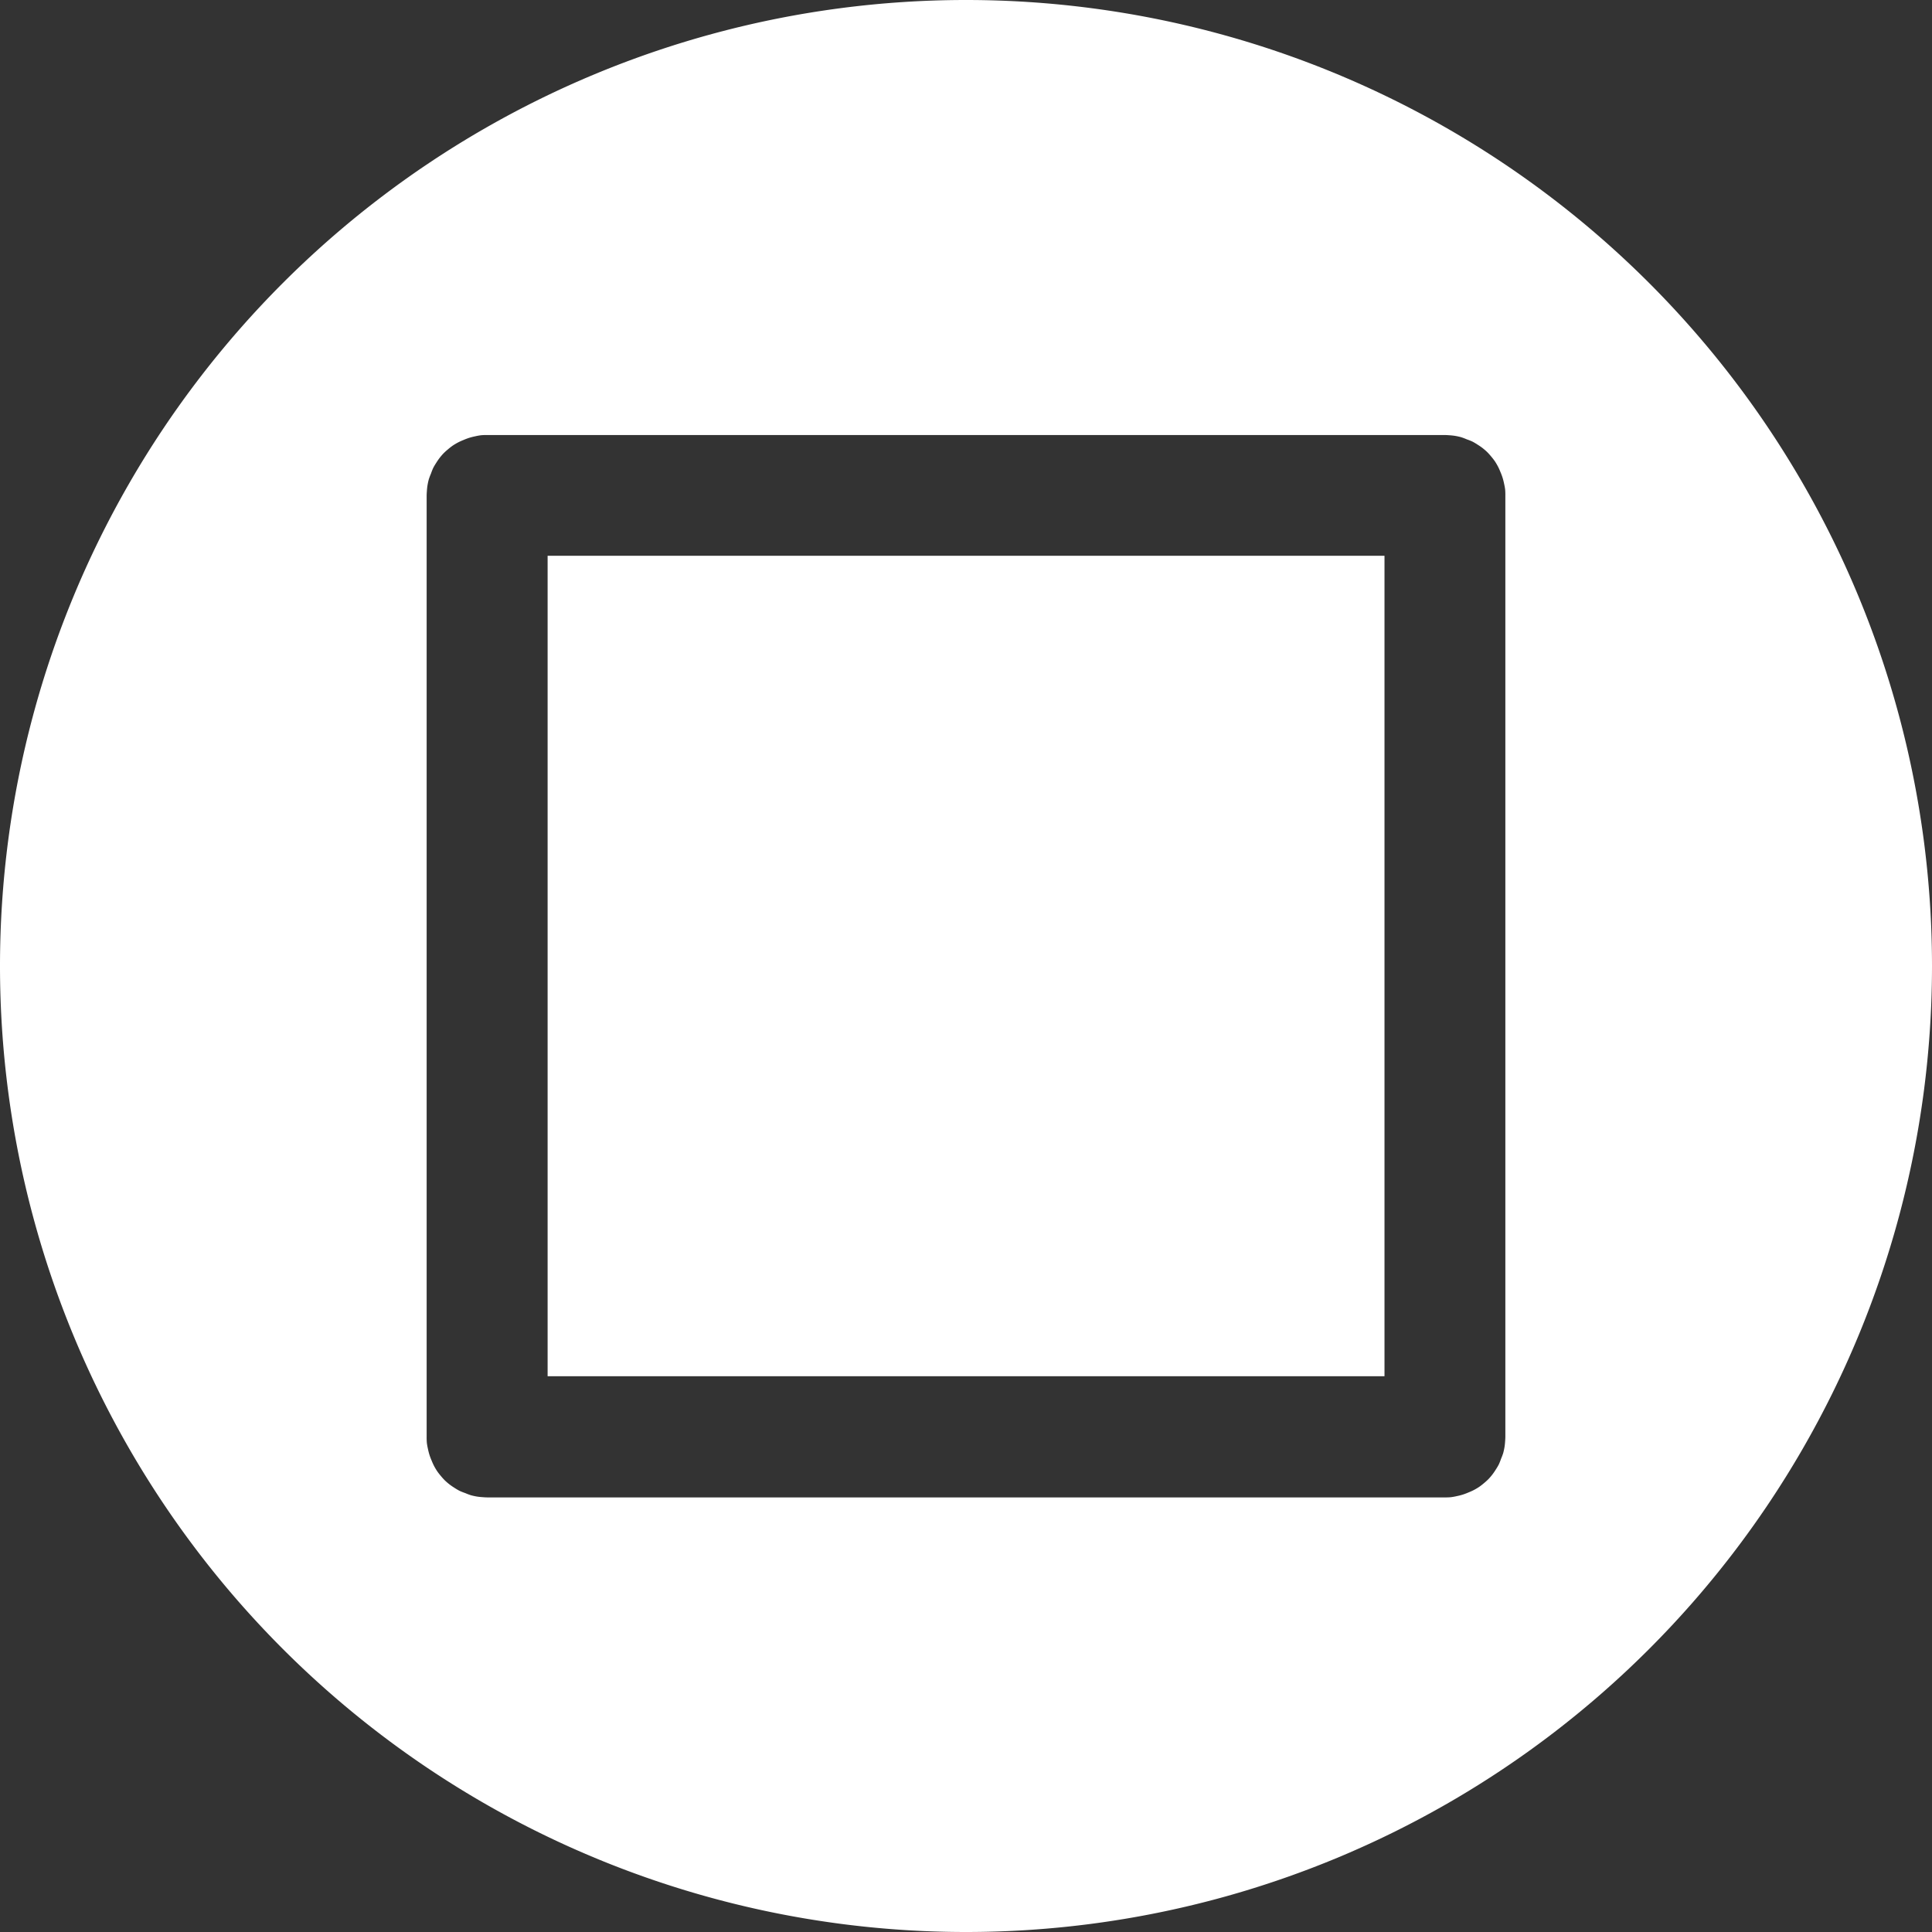 <?xml version="1.0" encoding="UTF-8"?>
<svg version="1.1" viewBox="0 0 18 18" xmlns="http://www.w3.org/2000/svg">
 <rect x="0" y="0" width="18" height="18" fill="#333333" stroke="none"/>
 <path d="m5.102 5.178v7.644h7.797v-7.644h-7.797z" fill="#fff"/>
 <path d="m9 0a9 9 0 0 0-9 9 9 9 0 0 0 9 9 9 9 0 0 0 9-9 9 9 0 0 0-9-9zm-4.461 4.053h8.922a0.563 0.563 0 0 1 0.039 0.002 0.563 0.563 0 0 1 0.057 0.006 0.563 0.563 0 0 1 0.055 0.012 0.563 0.563 0 0 1 0.053 0.02 0.563 0.563 0 0 1 0.053 0.021 0.563 0.563 0 0 1 0.049 0.029 0.563 0.563 0 0 1 0.045 0.031 0.563 0.563 0 0 1 0.043 0.037 0.563 0.563 0 0 1 0.037 0.041 0.563 0.563 0 0 1 0.035 0.045 0.563 0.563 0 0 1 0.029 0.049 0.563 0.563 0 0 1 0.023 0.051 0.563 0.563 0 0 1 0.02 0.053 0.563 0.563 0 0 1 0.014 0.055 0.563 0.563 0 0 1 0.01 0.055 0.563 0.563 0 0 1 0.002 0.057v8.77a0.563 0.563 0 0 1-0.002 0.039 0.563 0.563 0 0 1-0.006 0.057 0.563 0.563 0 0 1-0.012 0.055 0.563 0.563 0 0 1-0.02 0.053 0.563 0.563 0 0 1-0.021 0.053 0.563 0.563 0 0 1-0.029 0.049 0.563 0.563 0 0 1-0.031 0.045 0.563 0.563 0 0 1-0.037 0.043 0.563 0.563 0 0 1-0.041 0.037 0.563 0.563 0 0 1-0.045 0.035 0.563 0.563 0 0 1-0.049 0.029 0.563 0.563 0 0 1-0.051 0.023 0.563 0.563 0 0 1-0.053 0.02 0.563 0.563 0 0 1-0.055 0.014 0.563 0.563 0 0 1-0.055 0.01 0.563 0.563 0 0 1-0.057 0.002h-8.922a0.563 0.563 0 0 1-0.039-0.002 0.563 0.563 0 0 1-0.057-0.006 0.563 0.563 0 0 1-0.055-0.012 0.563 0.563 0 0 1-0.053-0.02 0.563 0.563 0 0 1-0.053-0.021 0.563 0.563 0 0 1-0.049-0.029 0.563 0.563 0 0 1-0.045-0.031 0.563 0.563 0 0 1-0.043-0.037 0.563 0.563 0 0 1-0.037-0.041 0.563 0.563 0 0 1-0.035-0.045 0.563 0.563 0 0 1-0.029-0.049 0.563 0.563 0 0 1-0.023-0.051 0.563 0.563 0 0 1-0.02-0.053 0.563 0.563 0 0 1-0.014-0.055 0.563 0.563 0 0 1-0.01-0.055 0.563 0.563 0 0 1-0.002-0.057v-8.77a0.563 0.563 0 0 1 0.002-0.039 0.563 0.563 0 0 1 0.006-0.057 0.563 0.563 0 0 1 0.012-0.055 0.563 0.563 0 0 1 0.02-0.053 0.563 0.563 0 0 1 0.021-0.053 0.563 0.563 0 0 1 0.029-0.049 0.563 0.563 0 0 1 0.031-0.045 0.563 0.563 0 0 1 0.037-0.043 0.563 0.563 0 0 1 0.041-0.037 0.563 0.563 0 0 1 0.045-0.035 0.563 0.563 0 0 1 0.049-0.029 0.563 0.563 0 0 1 0.051-0.023 0.563 0.563 0 0 1 0.053-0.02 0.563 0.563 0 0 1 0.055-0.014 0.563 0.563 0 0 1 0.055-0.01 0.563 0.563 0 0 1 0.057-0.002z" fill="#fff"/>
</svg>
